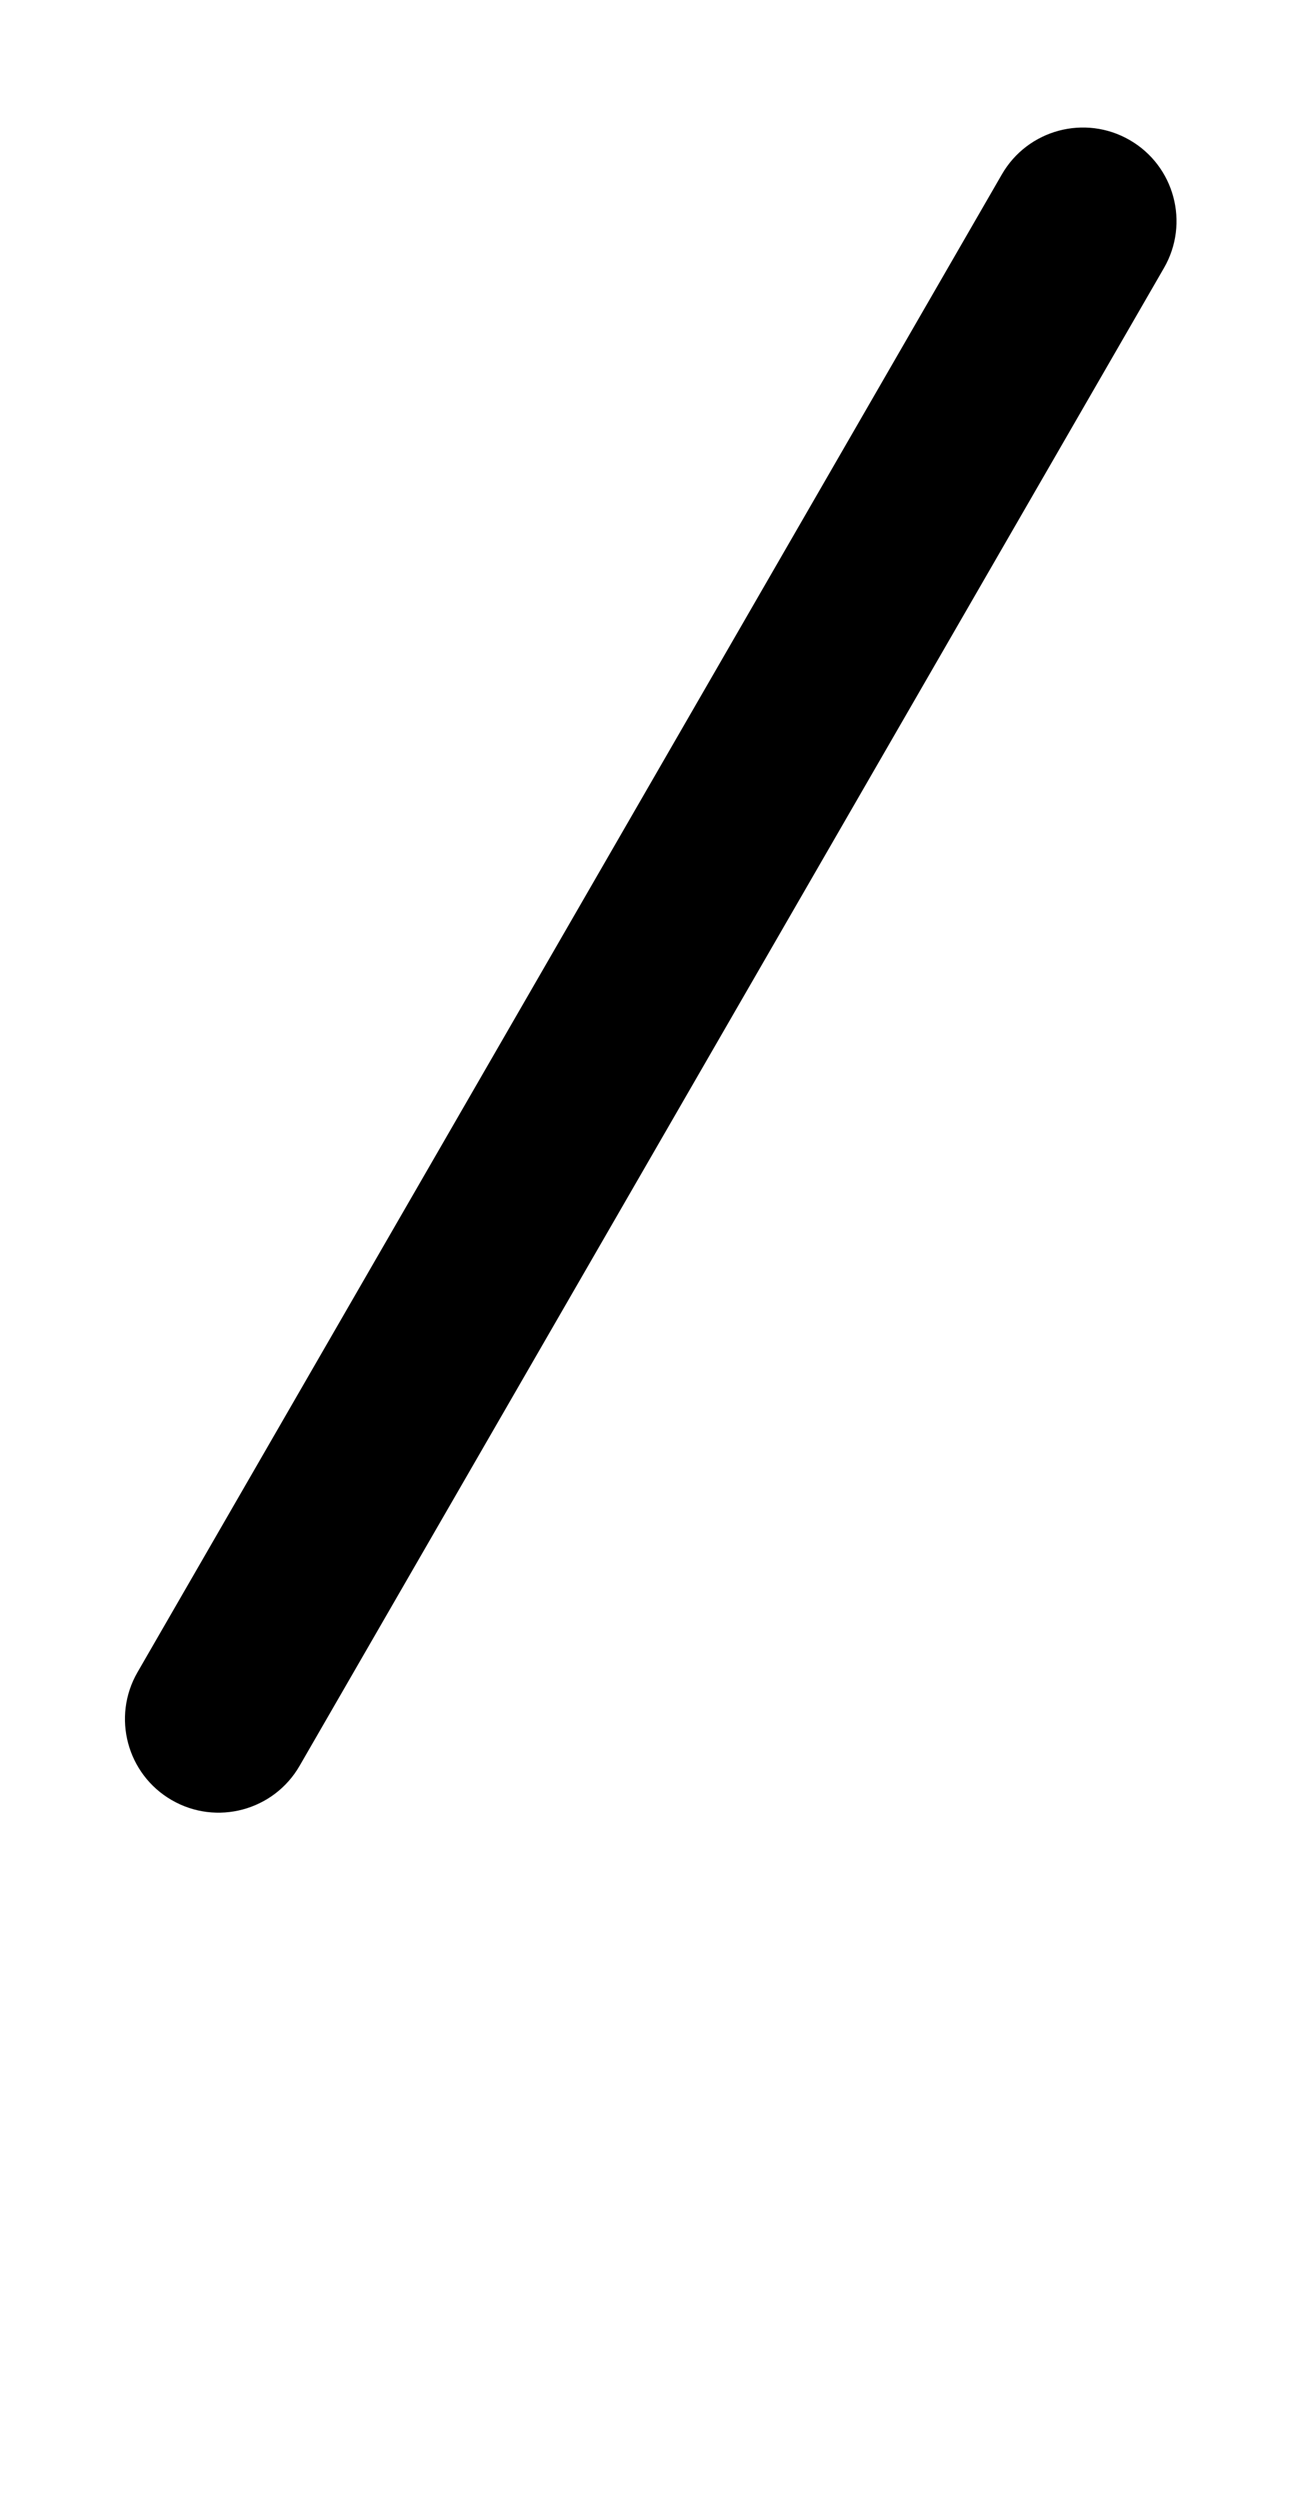 <svg width="521" height="1000" viewBox="0 0 521 1000" fill="none" xmlns="http://www.w3.org/2000/svg">
<path d="M400.912 69.731C411.252 51.822 434.153 45.686 452.063 56.026C469.972 66.366 476.108 89.267 465.768 107.176L119.879 706.274C109.539 724.184 86.638 730.32 68.728 719.98C50.819 709.64 44.683 686.739 55.023 668.83L400.912 69.731Z" fill="black"/>
</svg>
